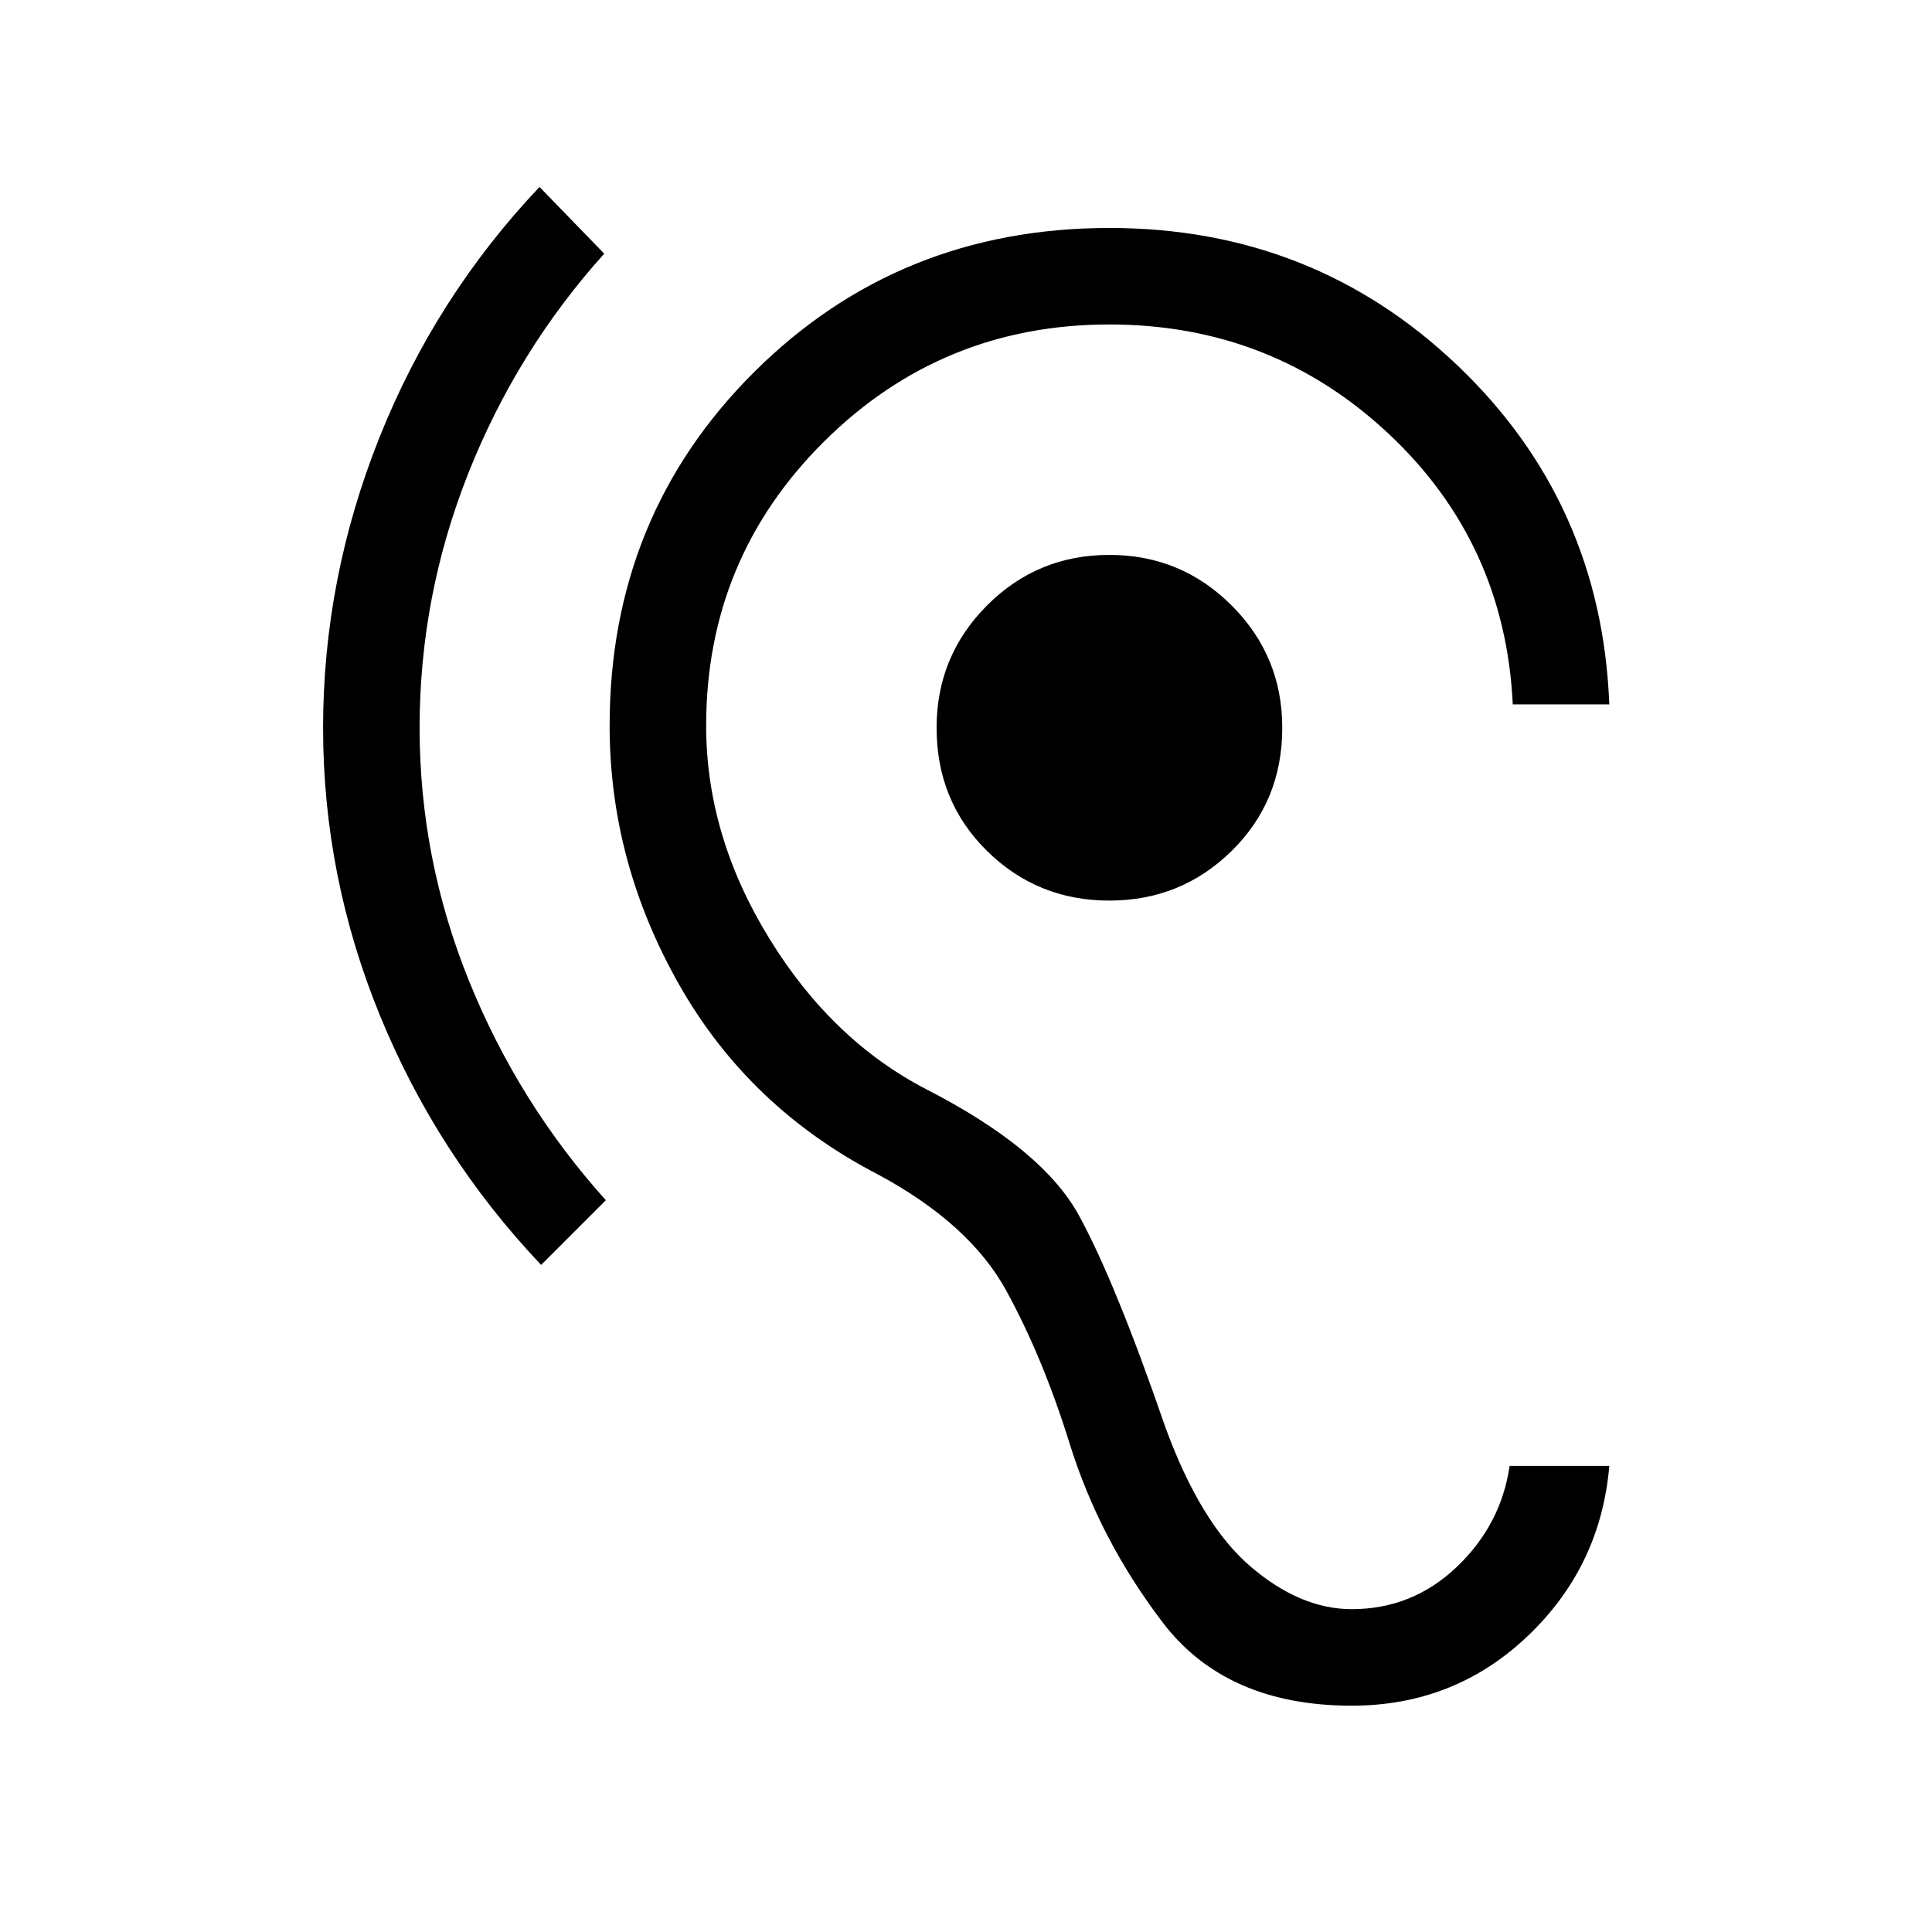 <svg xmlns="http://www.w3.org/2000/svg" height="20" viewBox="0 -960 960 960" width="20"><path d="M671.65-112.46q-62.46 0-93.98-41.43-31.52-41.42-46.32-89.26-13.23-42.43-31.35-75.54-18.11-33.12-63.54-57.62-64.11-33.11-98.82-94.11-34.72-61-34.72-128.96 0-104.35 71.91-175.85 71.9-71.5 176.44-71.5 101.23 0 172.86 68.23 71.64 68.23 75.52 168.5h-47.96q-3.88-80.35-61.79-134.56-57.9-54.21-138.63-54.21-83.23 0-141.81 58.17-58.58 58.18-58.58 141.22 0 54.53 31.18 105.4 31.17 50.87 78.25 75.25 57.57 29.54 75.67 62.44 18.1 32.91 43.21 105.83 17.54 47.77 42.25 68.9 24.71 21.14 50.21 21.14 30.16 0 52.18-20.96 22.02-20.97 26.29-50.23h49.53q-4.27 50.07-40.61 84.61-36.35 34.54-87.39 34.54Zm-402.77-219q-51.65-54.58-79.99-123.71-28.35-69.14-28.35-143.21 0-74 27.94-144.08 27.94-70.08 79.6-124.65l32.15 33.15q-43.46 48.34-67.6 109.31-24.13 60.96-24.13 126.27 0 65.11 24.54 125.76 24.54 60.66 68 109l-32.16 32.16ZM551.27-512.5q-35.81 0-60.85-24.69-25.03-24.69-25.03-61.19 0-35.62 25.03-60.75 25.04-25.14 60.85-25.14 35.61 0 60.75 25.14 25.13 25.13 25.13 60.75 0 36.5-25.13 61.19-25.14 24.69-60.75 24.69Z"/></svg>